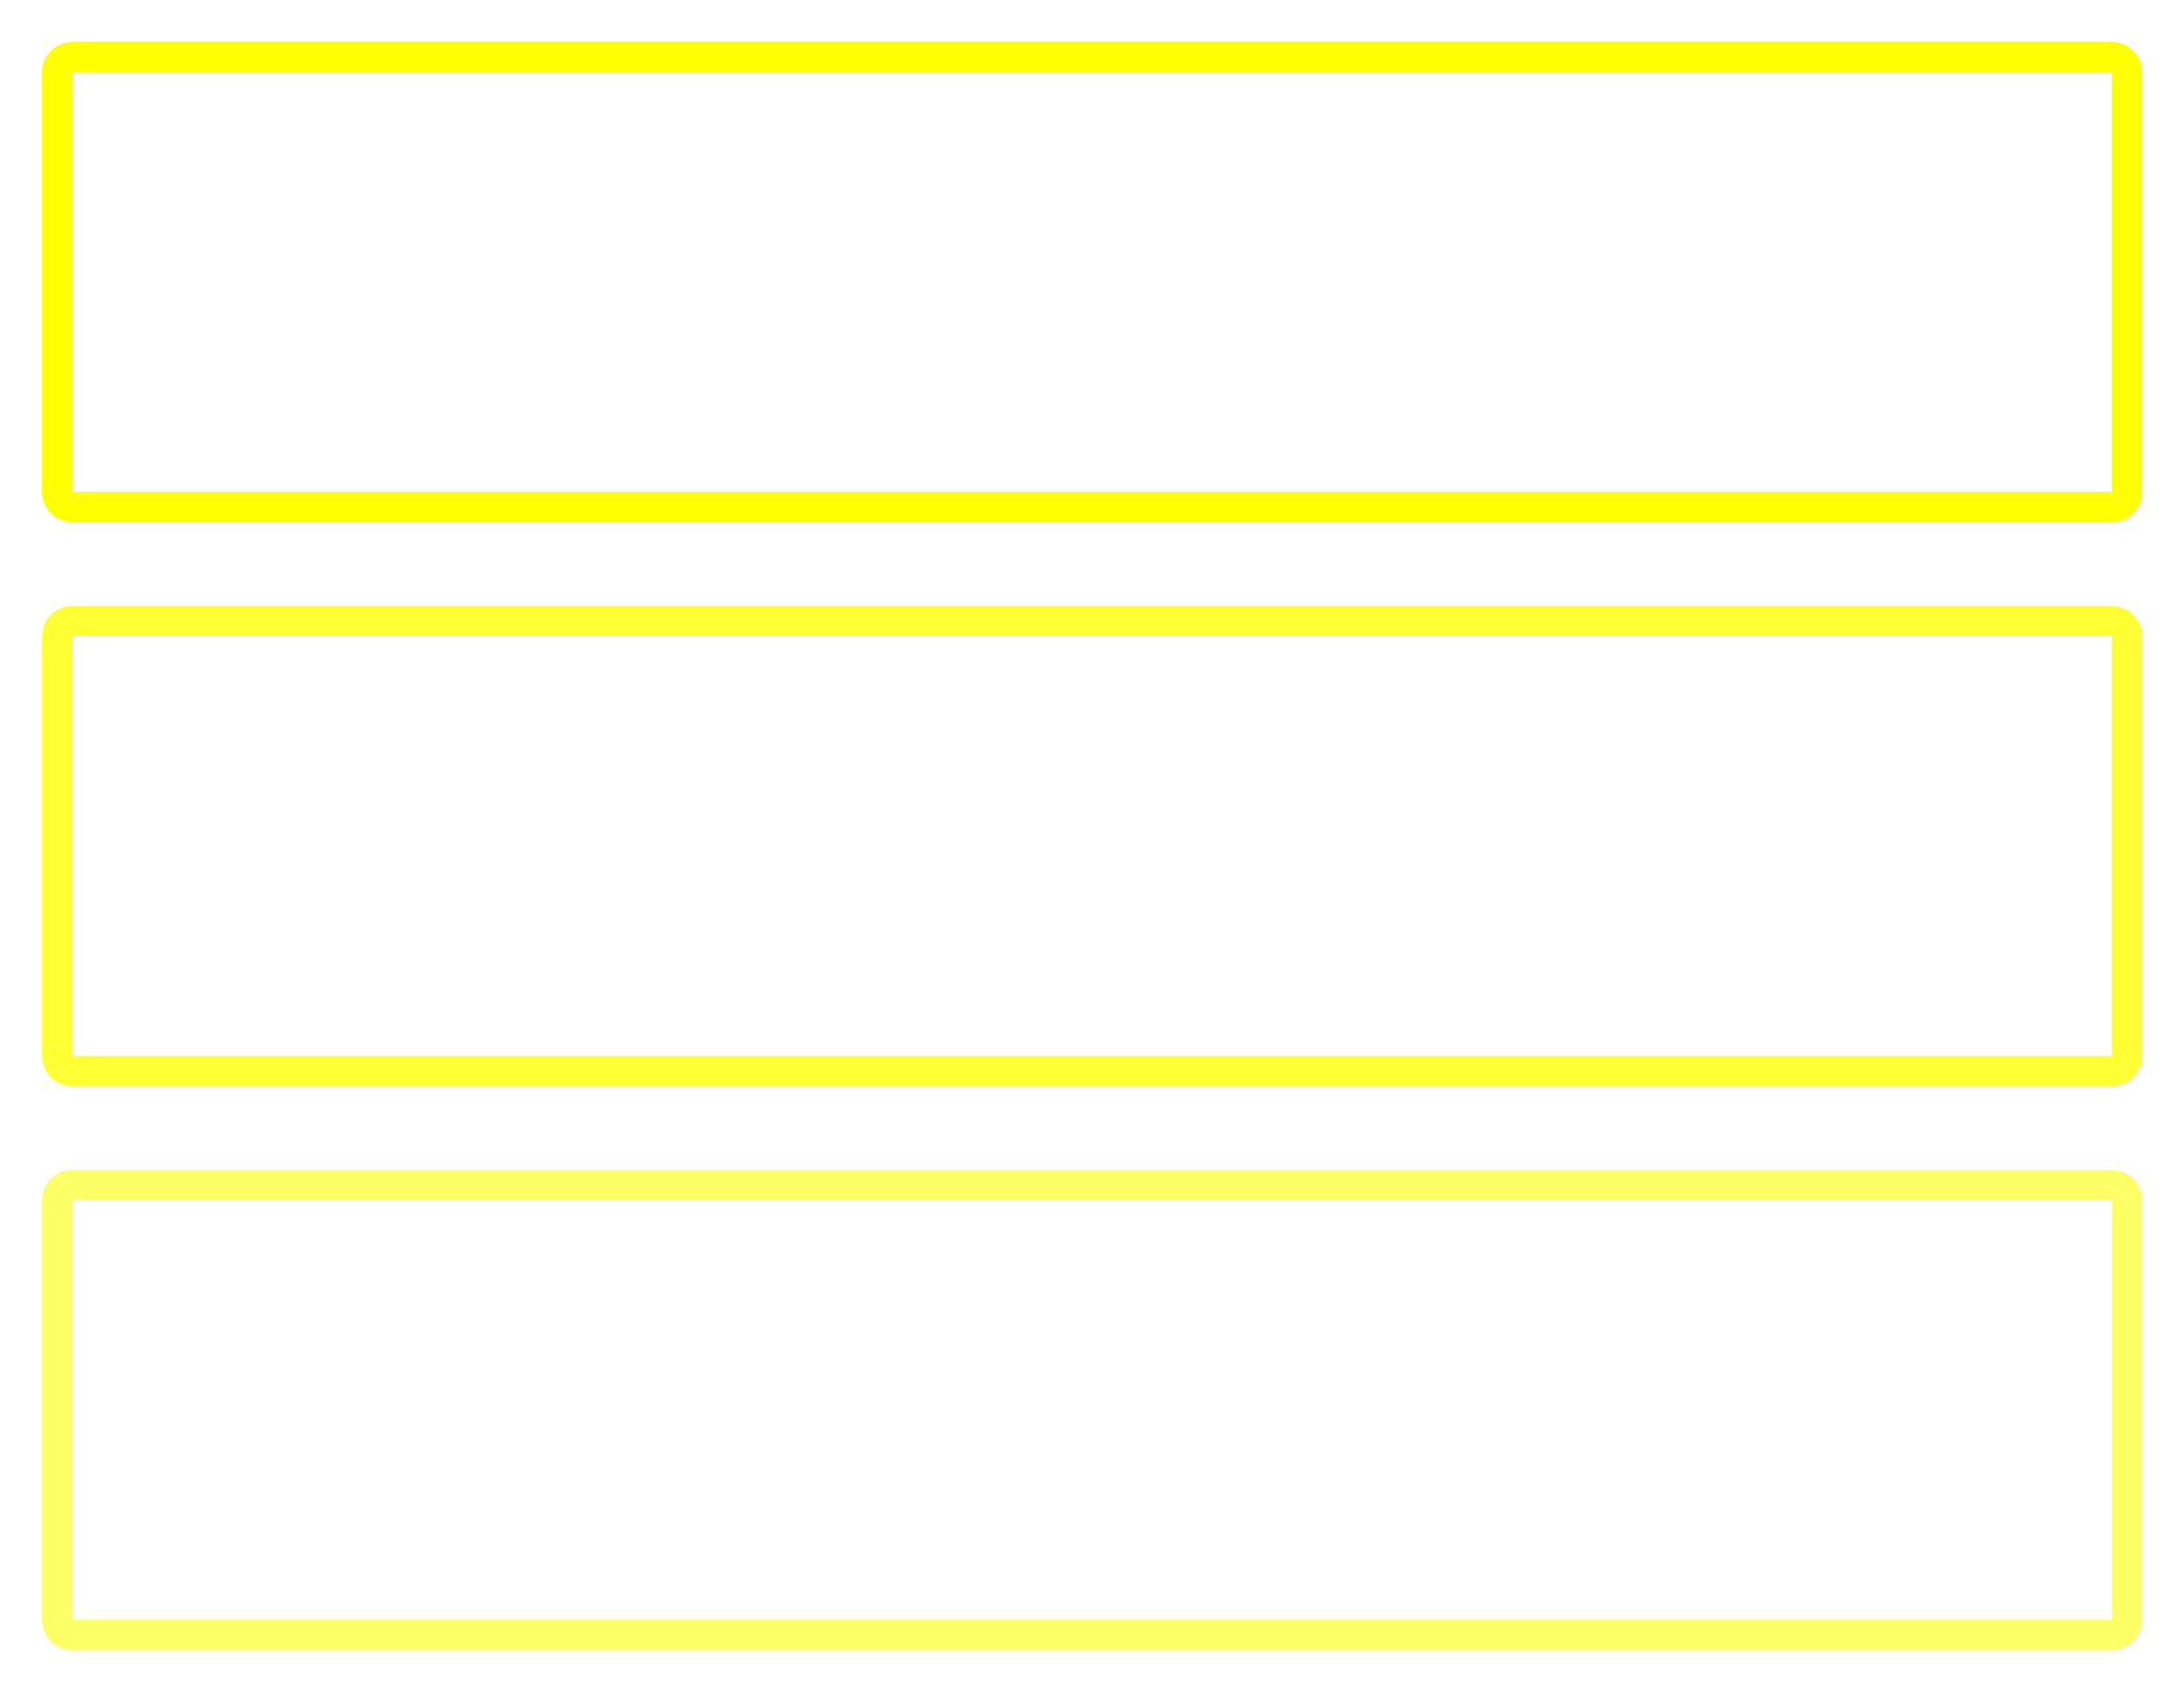 <?xml version="1.0" encoding="UTF-8" standalone="no"?>
<!-- Created with Inkscape (http://www.inkscape.org/) -->

<svg
   xmlns:dc="http://purl.org/dc/elements/1.1/"
   xmlns:cc="http://creativecommons.org/ns#"
   xmlns:rdf="http://www.w3.org/1999/02/22-rdf-syntax-ns#"
   xmlns:svg="http://www.w3.org/2000/svg"
   xmlns="http://www.w3.org/2000/svg"
   xmlns:sodipodi="http://sodipodi.sourceforge.net/DTD/sodipodi-0.dtd"
   xmlns:inkscape="http://www.inkscape.org/namespaces/inkscape"
   width="182"
   height="141"
   id="svg2"
   version="1.1"
   inkscape:version="0.48.4 r9939"
   sodipodi:docname="highlight1.svg"
   inkscape:export-filename="/home/victor/aleva/super-bombinhas/data/img/ui/highlight1.png"
   inkscape:export-xdpi="90"
   inkscape:export-ydpi="90">
  <defs
     id="defs4">
    <filter
       inkscape:collect="always"
       id="filter3759"
       x="-0.051"
       width="1.101"
       y="-0.246"
       height="1.492"
       color-interpolation-filters="sRGB">
      <feGaussianBlur
         inkscape:collect="always"
         stdDeviation="3.587"
         id="feGaussianBlur3761" />
    </filter>
    <clipPath
       clipPathUnits="userSpaceOnUse"
       id="clipPath3768">
      <path
         style="fill:#000000;fill-opacity:1;stroke:none"
         d="m 0,1005.362 0,47 182,0 0,-47 -182,0 z m 6,6 170,0 0,35 -170,0 0,-35 z"
         id="path3770"
         inkscape:connector-curvature="0" />
    </clipPath>
    <filter
       inkscape:collect="always"
       id="filter3777"
       x="-0.036"
       width="1.072"
       y="-0.176"
       height="1.351">
      <feGaussianBlur
         inkscape:collect="always"
         stdDeviation="2.562"
         id="feGaussianBlur3779" />
    </filter>
  </defs>
  <sodipodi:namedview
     id="base"
     pagecolor="#ffffff"
     bordercolor="#666666"
     borderopacity="1.0"
     inkscape:pageopacity="0.0"
     inkscape:pageshadow="2"
     inkscape:zoom="1"
     inkscape:cx="91"
     inkscape:cy="70.5"
     inkscape:document-units="px"
     inkscape:current-layer="layer1"
     showgrid="false"
     inkscape:window-width="1364"
     inkscape:window-height="718"
     inkscape:window-x="0"
     inkscape:window-y="0"
     inkscape:window-maximized="1" />
  <g
     inkscape:label="Layer 1"
     inkscape:groupmode="layer"
     id="layer1"
     transform="translate(0,-911.362)">
    <g
       id="g3781">
      <rect
         transform="translate(0,-94)"
         clip-path="url(#clipPath3768)"
         y="1011.362"
         x="6"
         height="35"
         width="170"
         id="rect3805"
         style="fill:none;stroke:#ffff00;stroke-width:5;stroke-linejoin:round;stroke-miterlimit:4;stroke-opacity:1;stroke-dasharray:none;filter:url(#filter3777)" />
      <rect
         y="916.862"
         x="5.5"
         height="36"
         width="171"
         id="rect3807"
         style="fill:none;stroke:#ffff00;stroke-width:1;stroke-opacity:1" />
    </g>
    <g
       id="g3785"
       transform="translate(0,47)"
       style="opacity:0.8">
      <rect
         style="fill:none;stroke:#ffff00;stroke-width:5;stroke-linejoin:round;stroke-miterlimit:4;stroke-opacity:1;stroke-dasharray:none;filter:url(#filter3777)"
         id="rect3787"
         width="170"
         height="35"
         x="6"
         y="1011.362"
         clip-path="url(#clipPath3768)"
         transform="translate(0,-94)" />
      <rect
         style="fill:none;stroke:#ffff00;stroke-width:1;stroke-opacity:1"
         id="rect3789"
         width="171"
         height="36"
         x="5.5"
         y="916.862" />
    </g>
    <g
       transform="translate(0,94)"
       id="g3791"
       style="opacity:0.6">
      <rect
         transform="translate(0,-94)"
         clip-path="url(#clipPath3768)"
         y="1011.362"
         x="6"
         height="35"
         width="170"
         id="rect3793"
         style="fill:none;stroke:#ffff00;stroke-width:5;stroke-linejoin:round;stroke-miterlimit:4;stroke-opacity:1;stroke-dasharray:none;filter:url(#filter3777)" />
      <rect
         y="916.862"
         x="5.5"
         height="36"
         width="171"
         id="rect3795"
         style="fill:none;stroke:#ffff00;stroke-width:1;stroke-opacity:1" />
    </g>
  </g>
</svg>
